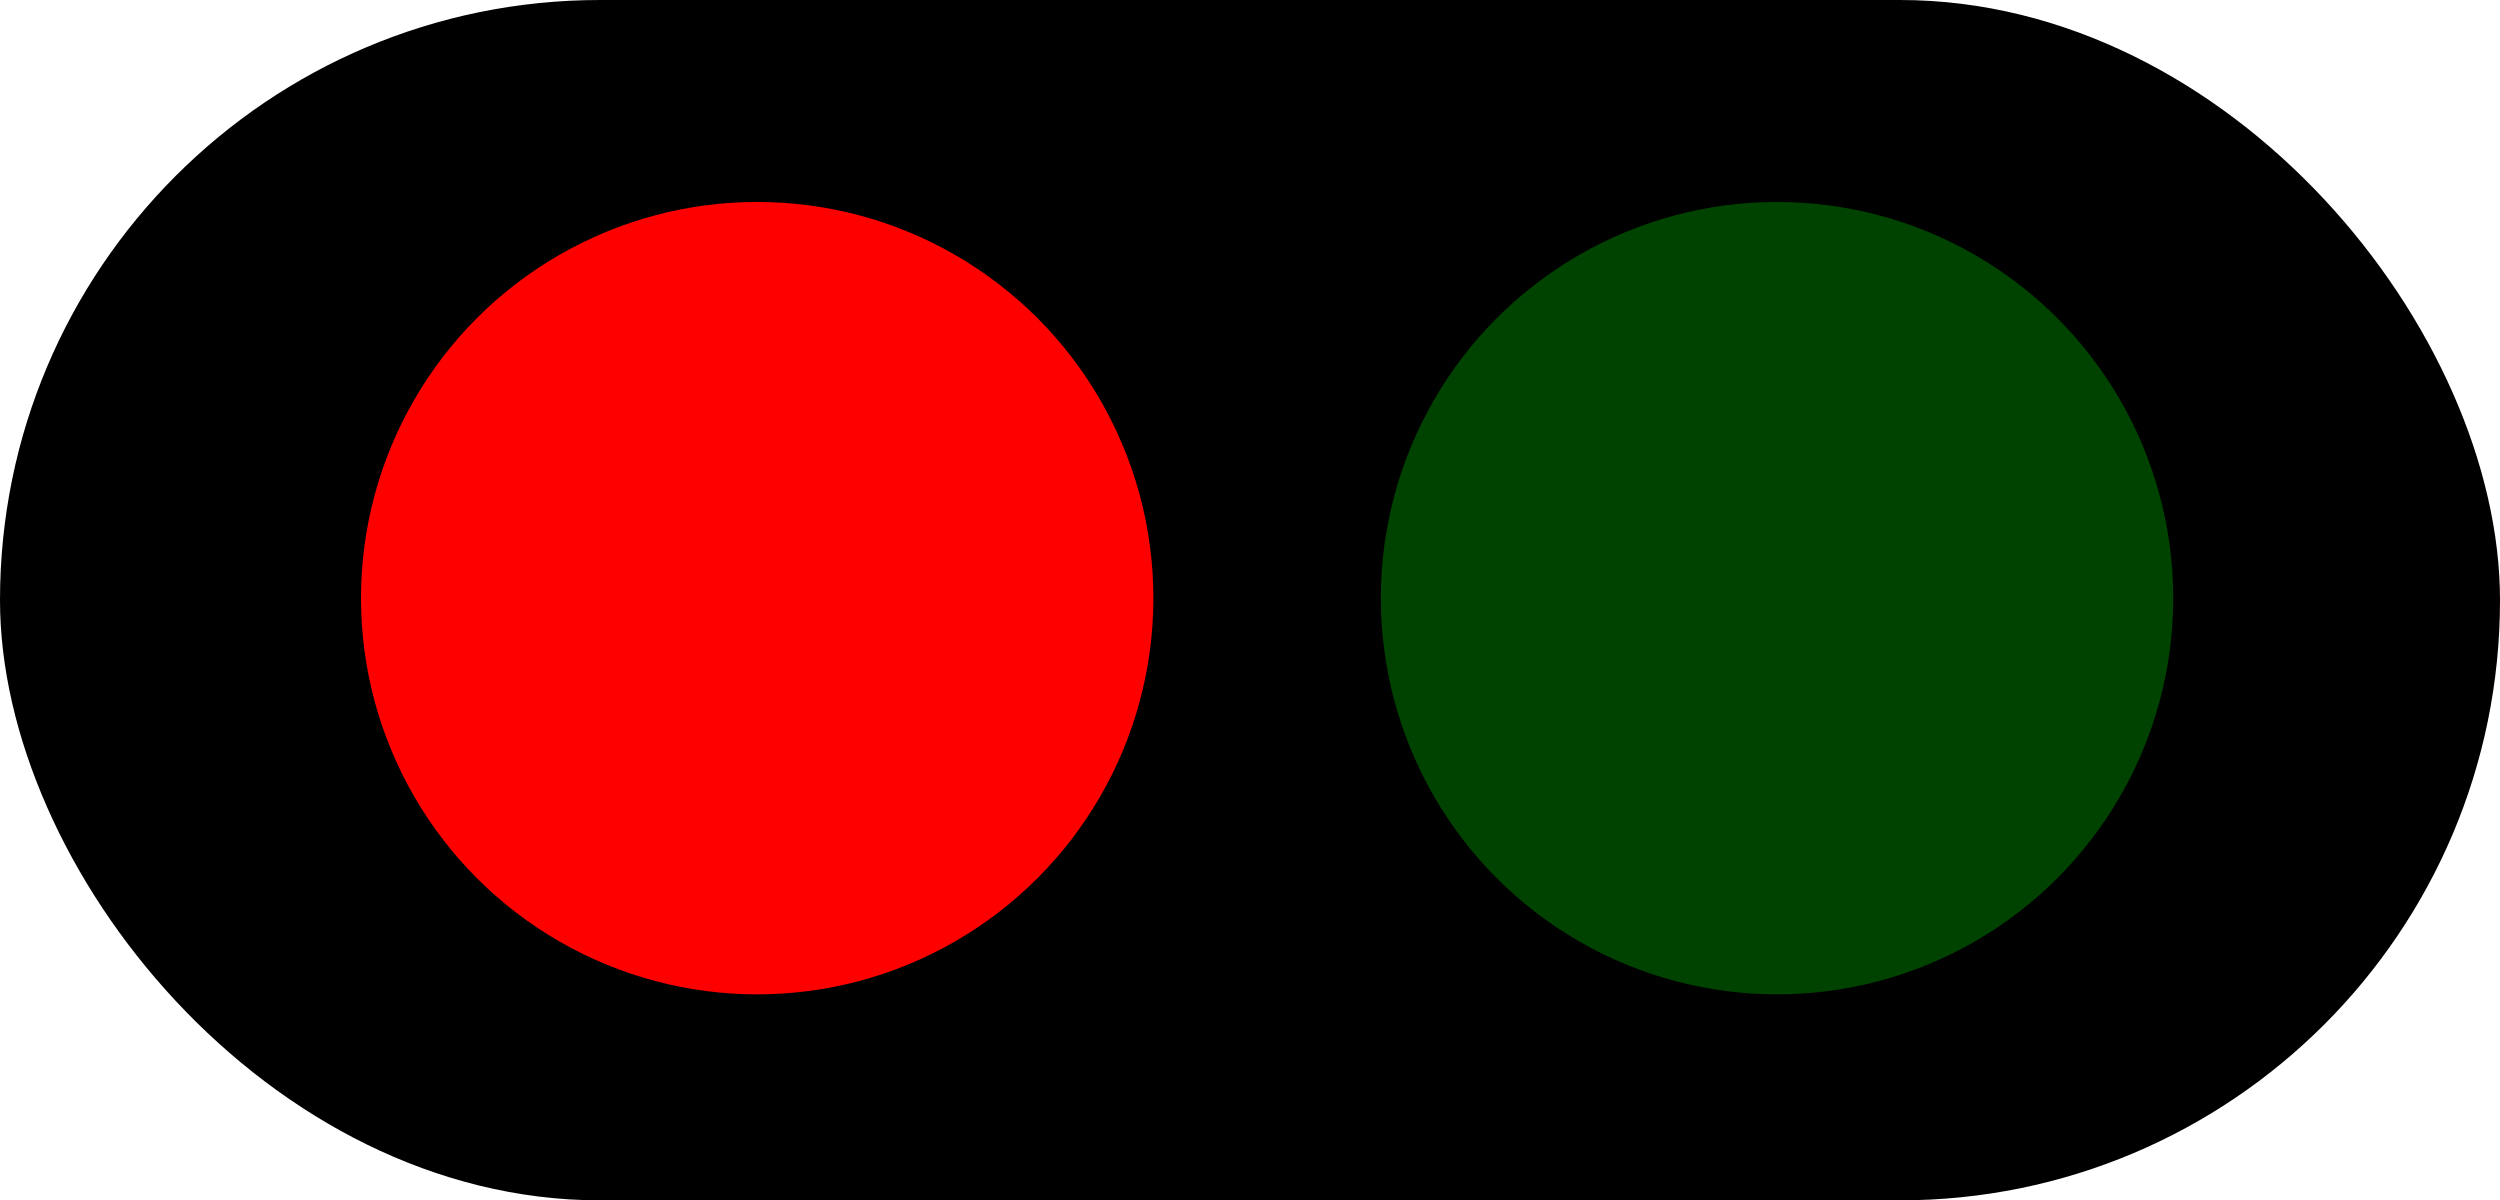 <?xml version="1.0" encoding="UTF-8" standalone="no"?>
<!-- Created with Inkscape (http://www.inkscape.org/) -->

<svg
   xmlns:dc="http://purl.org/dc/elements/1.1/"
   xmlns:cc="http://creativecommons.org/ns#"
   xmlns:rdf="http://www.w3.org/1999/02/22-rdf-syntax-ns#"
   xmlns:svg="http://www.w3.org/2000/svg"
   xmlns="http://www.w3.org/2000/svg"
   xmlns:sodipodi="http://sodipodi.sourceforge.net/DTD/sodipodi-0.dtd"
   xmlns:inkscape="http://www.inkscape.org/namespaces/inkscape"
   width="72.564mm"
   height="34.841mm"
   viewBox="0 0 72.564 34.841"
   version="1.1"
   id="svg8359"
   inkscape:version="0.92.5 (2060ec1f9f, 2020-04-08)"
   sodipodi:docname="button-redlight.svg">
  <defs
     id="defs8353" />
  <sodipodi:namedview
     id="base"
     pagecolor="#ffffff"
     bordercolor="#666666"
     borderopacity="1.0"
     inkscape:pageopacity="0.0"
     inkscape:pageshadow="2"
     inkscape:zoom="1.01"
     inkscape:cx="65.77088"
     inkscape:cy="73.295591"
     inkscape:document-units="mm"
     inkscape:current-layer="layer1"
     showgrid="false"
     fit-margin-top="0"
     fit-margin-left="0"
     fit-margin-right="0"
     fit-margin-bottom="0"
     inkscape:window-width="1294"
     inkscape:window-height="704"
     inkscape:window-x="72"
     inkscape:window-y="27"
     inkscape:window-maximized="1" />
  <g
     inkscape:label="Layer 1"
     inkscape:groupmode="layer"
     id="layer1"
     transform="translate(-24.363,-50.754)">
    <rect
       style="fill:#000000;fill-opacity:1;stroke-width:0.23"
       id="rect8363"
       width="72.564"
       height="34.841"
       x="24.363"
       y="50.754"
       ry="17.421" />
    <circle
       style="fill:#004200;fill-opacity:1;stroke-width:0.291"
       id="path83"
       cx="75.943"
       cy="68.116"
       r="11.5" />
    <circle
       r="11.5"
       cy="68.116"
       cx="46.341"
       id="circle85"
       style="fill:#ff0000;fill-opacity:1;stroke-width:0.291" />
  </g>
</svg>

